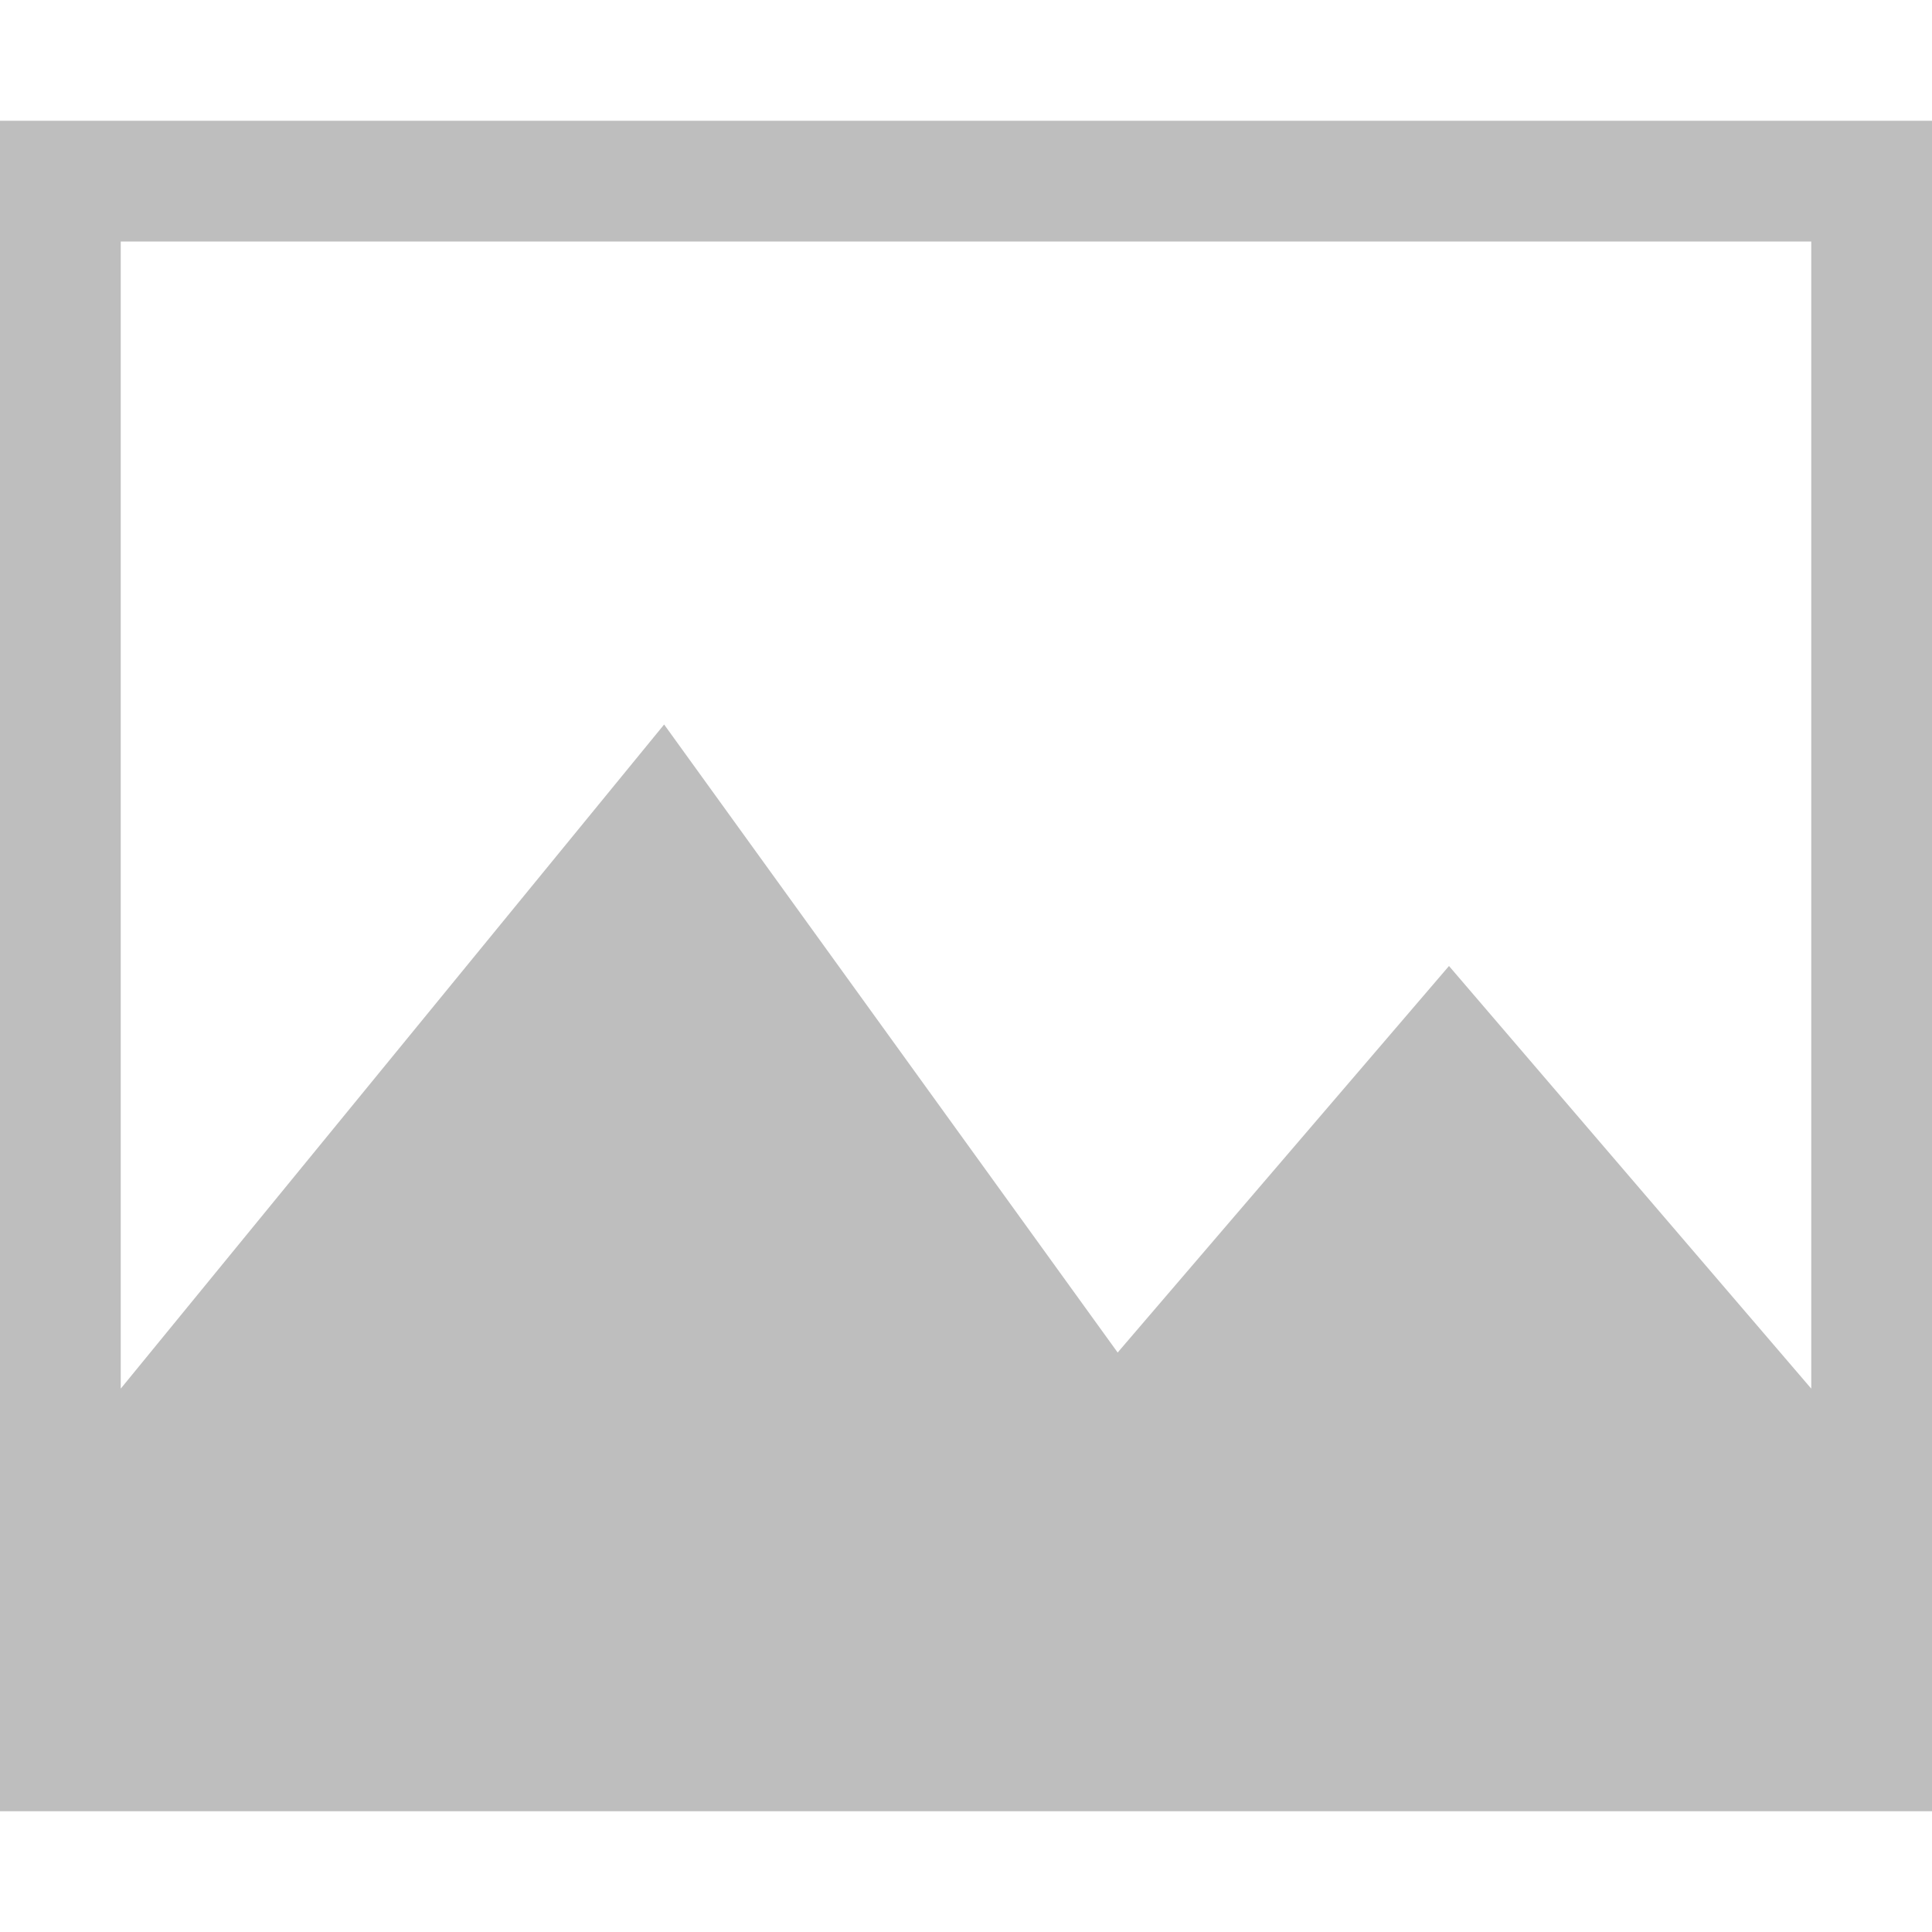 <svg width="16" height="16" viewBox="0 0 16 16" fill="none" xmlns="http://www.w3.org/2000/svg">
<path fill-rule="evenodd" clip-rule="evenodd" d="M1 2H15V11.5L12 8L9.256 11.201L5.5 6L1 11.5V2ZM1 15H0V14V2V1H1H15H16V2V14V15H15H12H6H1Z" fill="#BEBEBE"/>
</svg>
